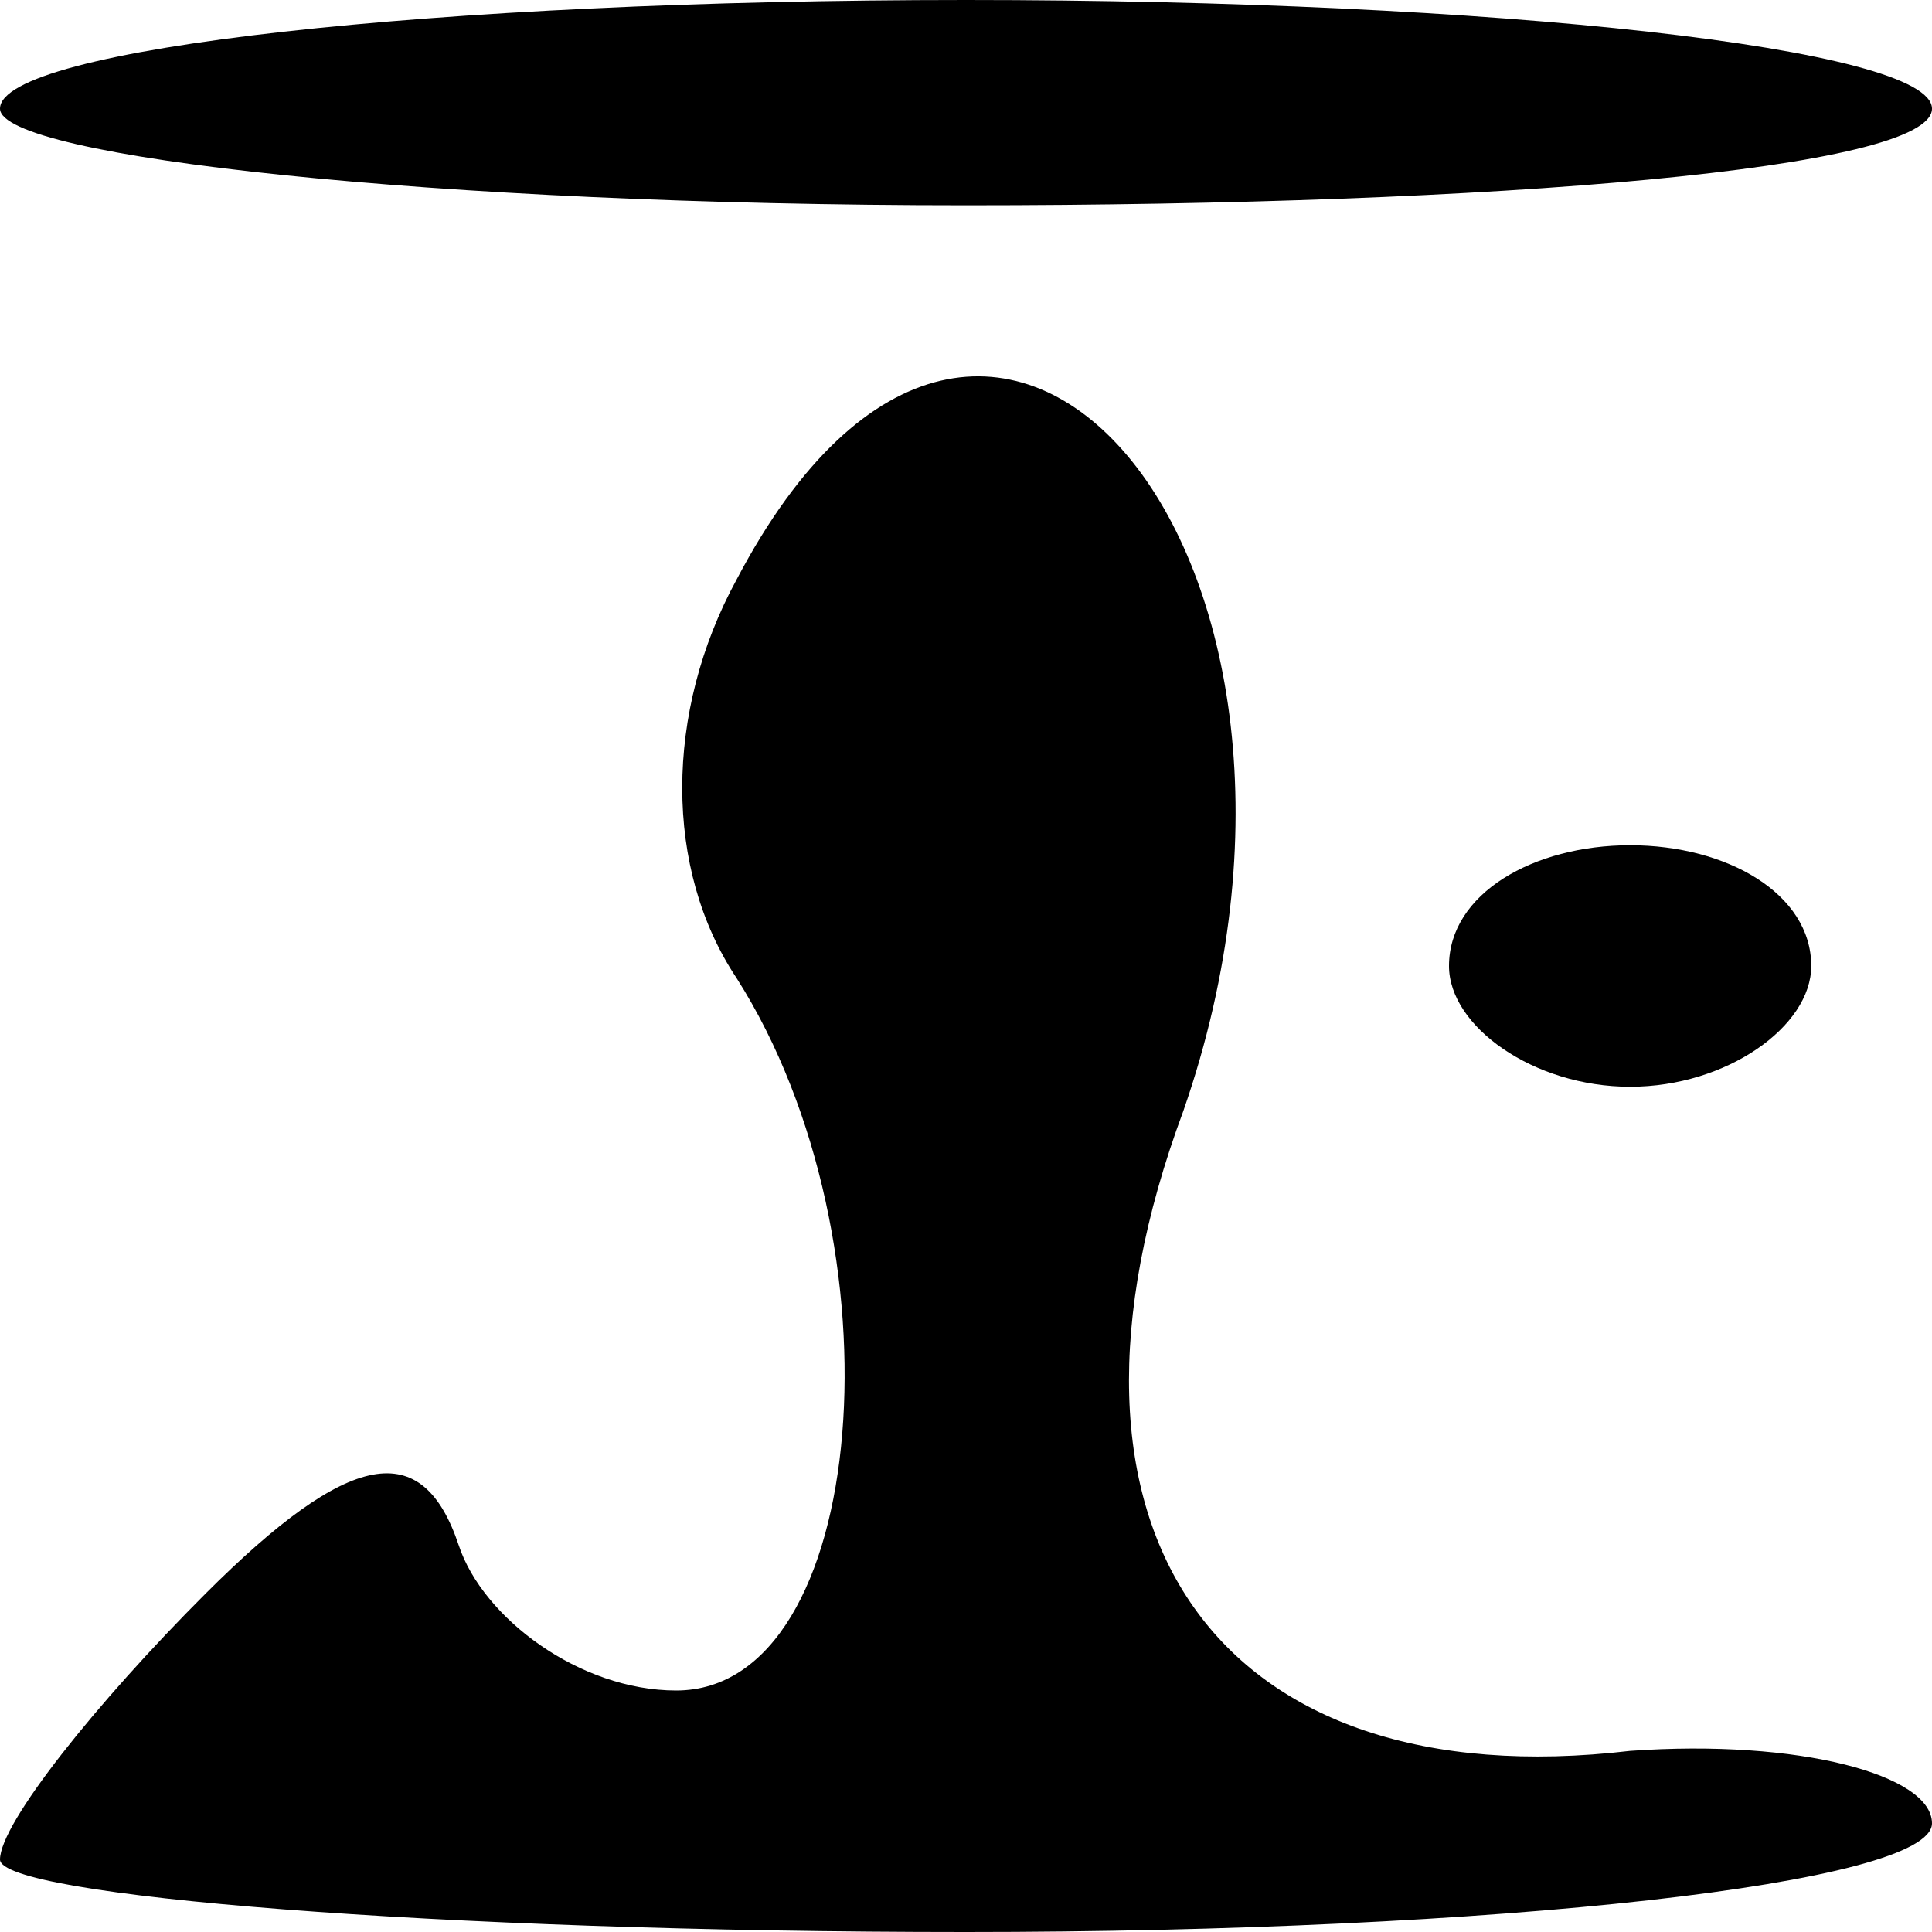 <?xml version="1.0" standalone="no"?>
<!DOCTYPE svg PUBLIC "-//W3C//DTD SVG 20010904//EN"
 "http://www.w3.org/TR/2001/REC-SVG-20010904/DTD/svg10.dtd">
<svg version="1.0" xmlns="http://www.w3.org/2000/svg"
 width="16pt" height="16pt" viewBox="0 0 16 16"
 preserveAspectRatio="xMidYMid meet">

<g transform="translate(0,16) scale(0.1,-0.1)"
fill="#000000" stroke="none">
<path d="M0 151 c0 -4 36 -8 80 -8 44 0 80 3 80 8 0 5 -36 9 -80 9 -44 0 -80
-4 -80 -9z"/>
<path d="M61 112 c-6 -11 -6 -24 0 -33 14 -22 11 -59 -5 -59 -8 0 -16 6 -18
12 -3 9 -9 8 -21 -4 -9 -9 -17 -19 -17 -22 0 -3 36 -6 80 -6 44 0 80 4 80 9 0
4 -11 7 -25 6 -34 -4 -50 18 -37 53 16 46 -16 84 -37 44z"/>
<path d="M120 80 c0 -5 7 -10 15 -10 8 0 15 5 15 10 0 6 -7 10 -15 10 -8 0
-15 -4 -15 -10z"/>
</g>
</svg>
